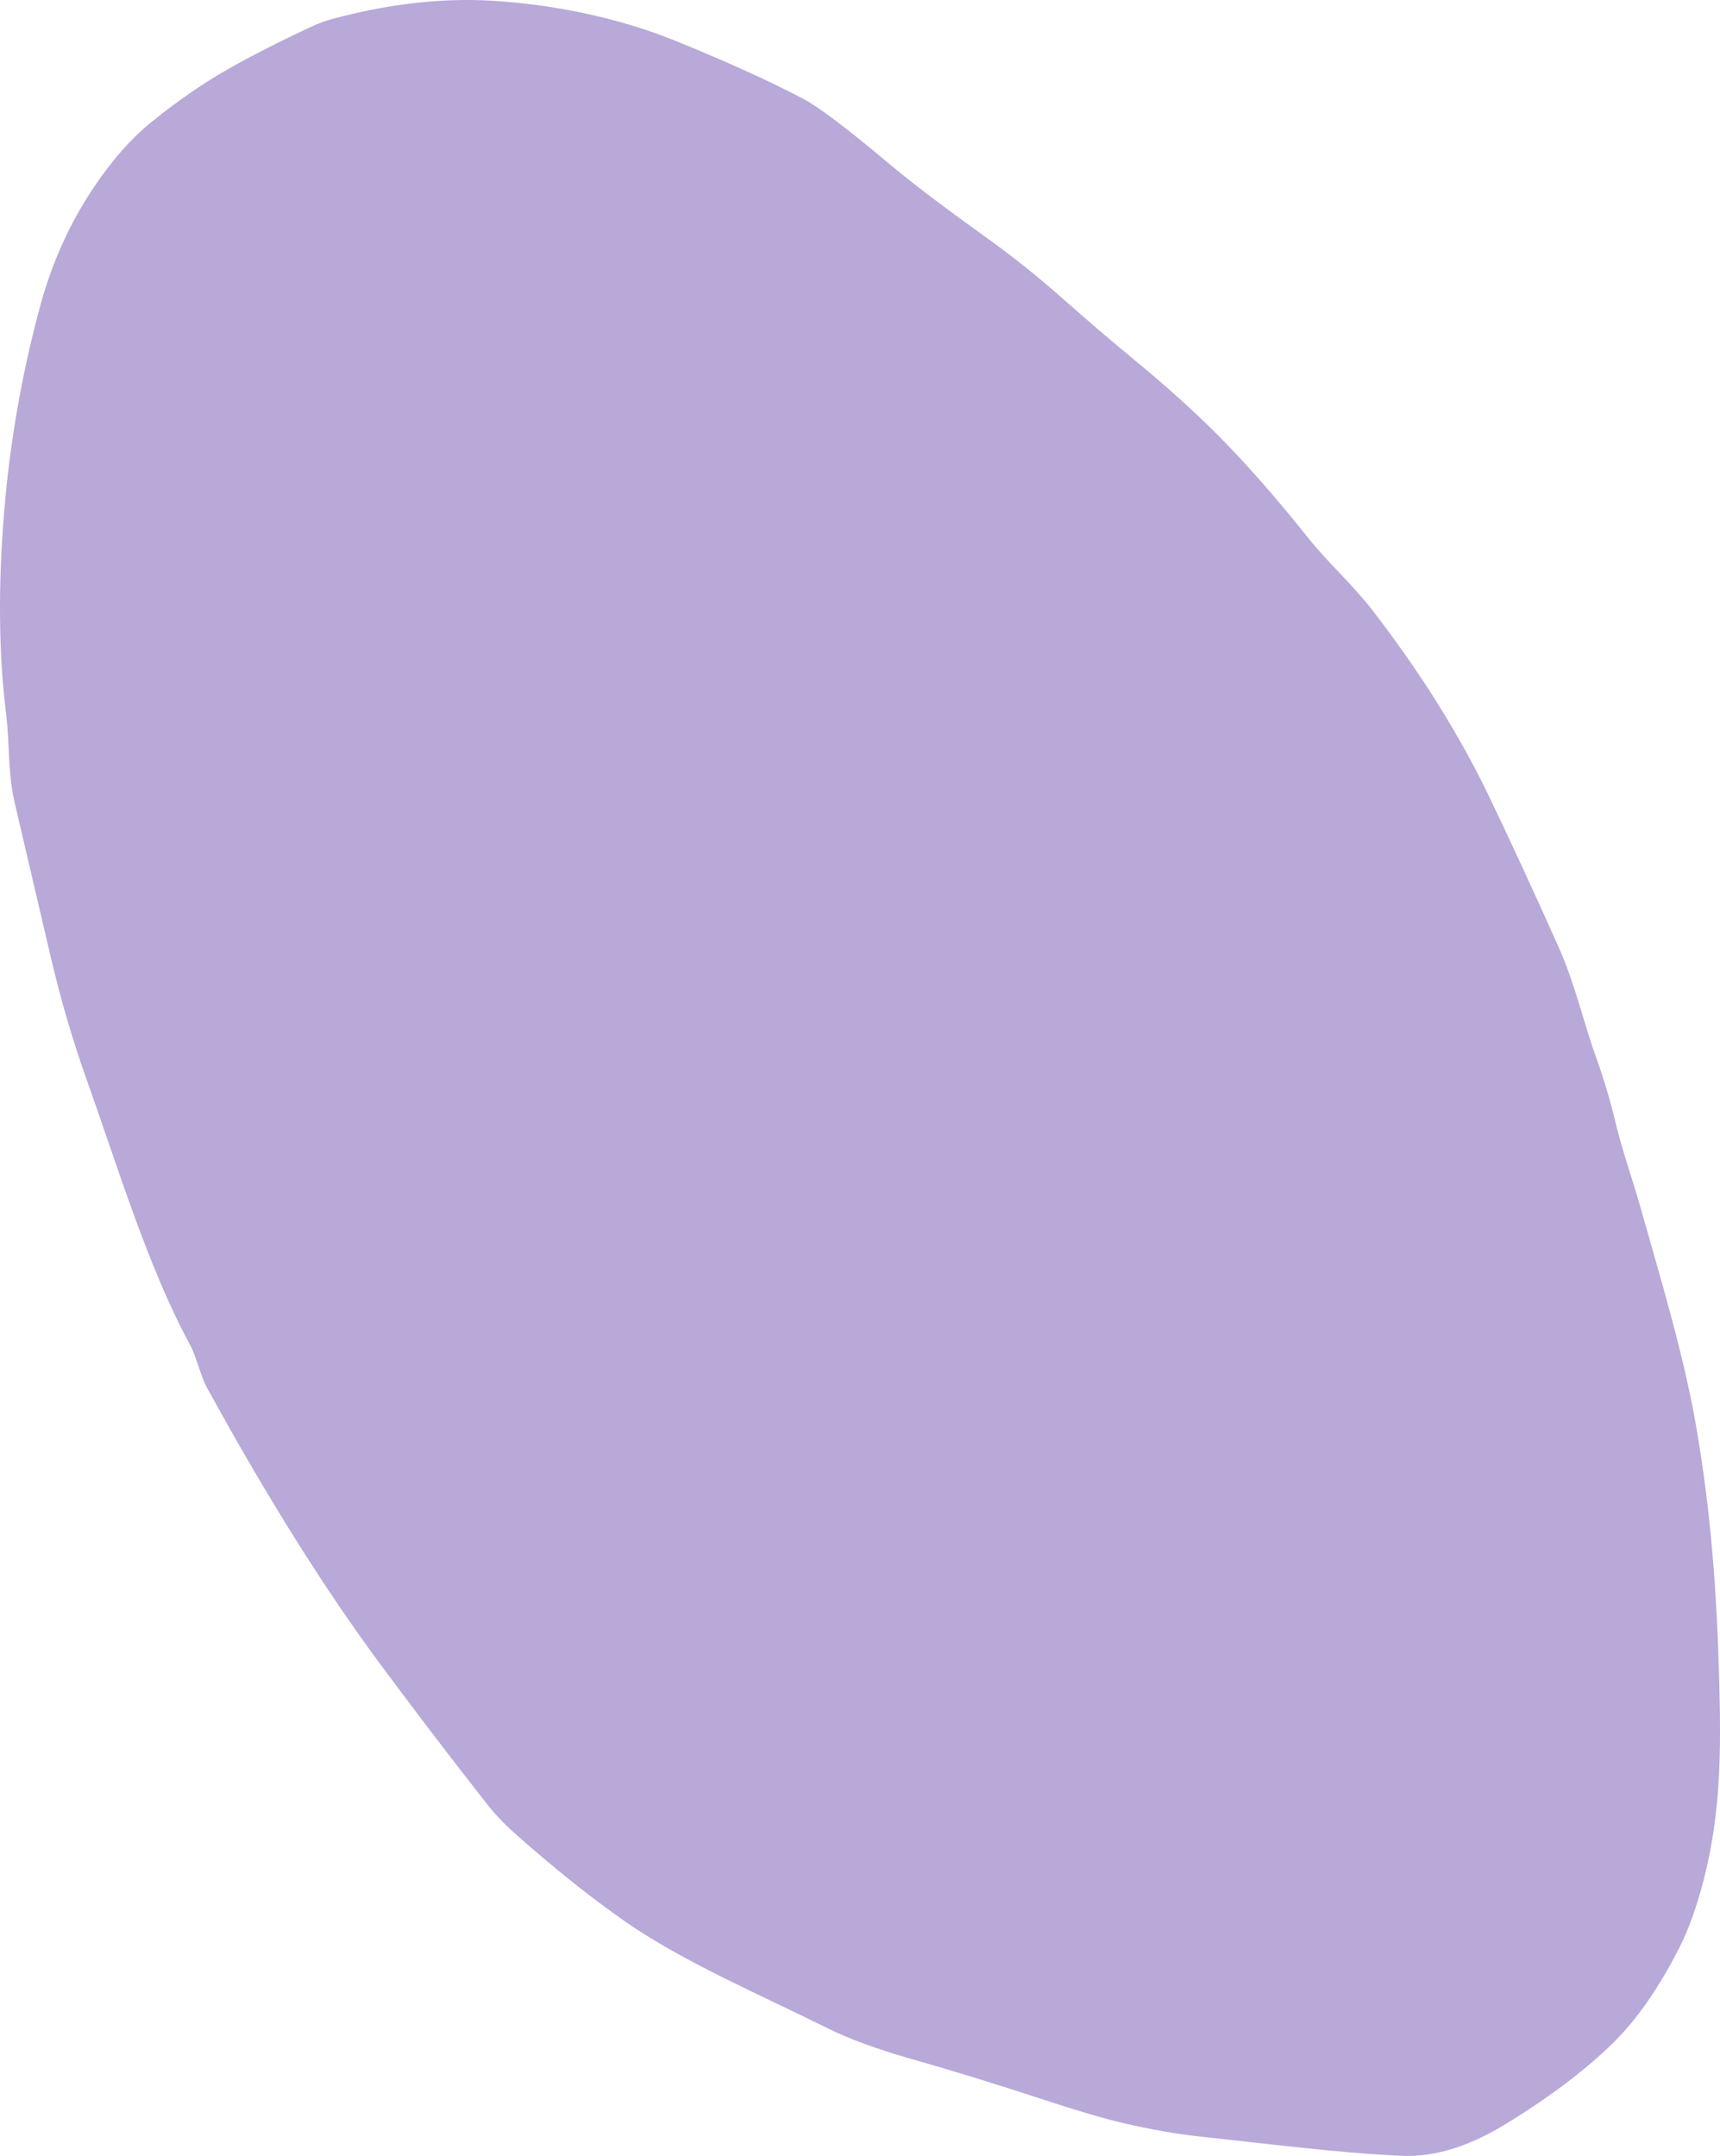 <svg xmlns="http://www.w3.org/2000/svg" xmlns:xlink="http://www.w3.org/1999/xlink" width="112.761" height="141.353" viewBox="0 0 112.761 141.353" fill="none">
<path d="M20.339 1.782C20.861 1.538 21.367 1.352 21.858 1.223C25.512 0.249 28.97 -0.143 32.23 0.046C36.129 0.278 40.432 1.107 44.349 2.703C47.739 4.086 50.504 5.341 52.643 6.47C53.656 7.003 55.474 8.373 58.099 10.578C60.326 12.454 62.735 14.181 65.045 15.854C66.555 16.947 68.103 18.194 69.689 19.596C71.318 21.033 72.845 22.34 74.272 23.516C76.497 25.349 78.393 27.059 79.961 28.647C81.784 30.496 83.716 32.701 85.758 35.264C87.082 36.922 88.659 38.306 89.966 39.999C93.09 44.047 95.623 48.081 97.565 52.103C98.908 54.887 100.448 58.221 102.185 62.104C103.254 64.491 103.808 67.028 104.686 69.463C105.155 70.765 105.567 72.157 105.922 73.639C106.371 75.51 107.037 77.347 107.562 79.209C108.864 83.819 110.379 88.829 111.174 93.391C112.189 99.207 112.556 104.497 112.71 110.202C112.839 114.99 112.797 118.94 111.698 123.222C111.249 124.977 110.726 126.447 110.129 127.629C108.767 130.33 107.283 132.46 105.676 134.019C103.82 135.82 101.474 137.581 98.639 139.304C96.247 140.761 93.993 141.441 91.876 141.344C87.656 141.151 83.14 140.558 78.82 140.1C77.186 139.926 75.44 139.621 73.581 139.184C72.285 138.878 70.575 138.375 68.449 137.674C65.456 136.687 62.531 135.787 59.676 134.974C57.462 134.341 55.656 133.677 54.258 132.982C49.871 130.798 44.781 128.623 41.057 126.033C38.748 124.429 36.293 122.468 33.69 120.15C33.016 119.552 32.389 118.88 31.809 118.134C29.415 115.074 27.131 112.079 24.959 109.15C21.274 104.18 17.482 98.132 13.581 91.004C13.11 90.146 12.927 89.037 12.44 88.14C9.694 83.062 7.783 76.682 5.682 70.789C4.766 68.224 3.978 65.531 3.318 62.712C2.513 59.272 1.729 55.917 0.966 52.648C0.504 50.675 0.642 48.776 0.4 46.803C-0.088 42.852 -0.13 38.428 0.276 33.532C0.647 29.012 1.426 24.552 2.61 20.151C3.39 17.254 4.57 14.631 6.152 12.28C7.342 10.506 8.581 9.096 9.868 8.051C11.575 6.666 13.23 5.515 14.833 4.599C16.362 3.724 18.197 2.785 20.339 1.782Z"   fill="#B8A9D9" >
</path>
</svg>
